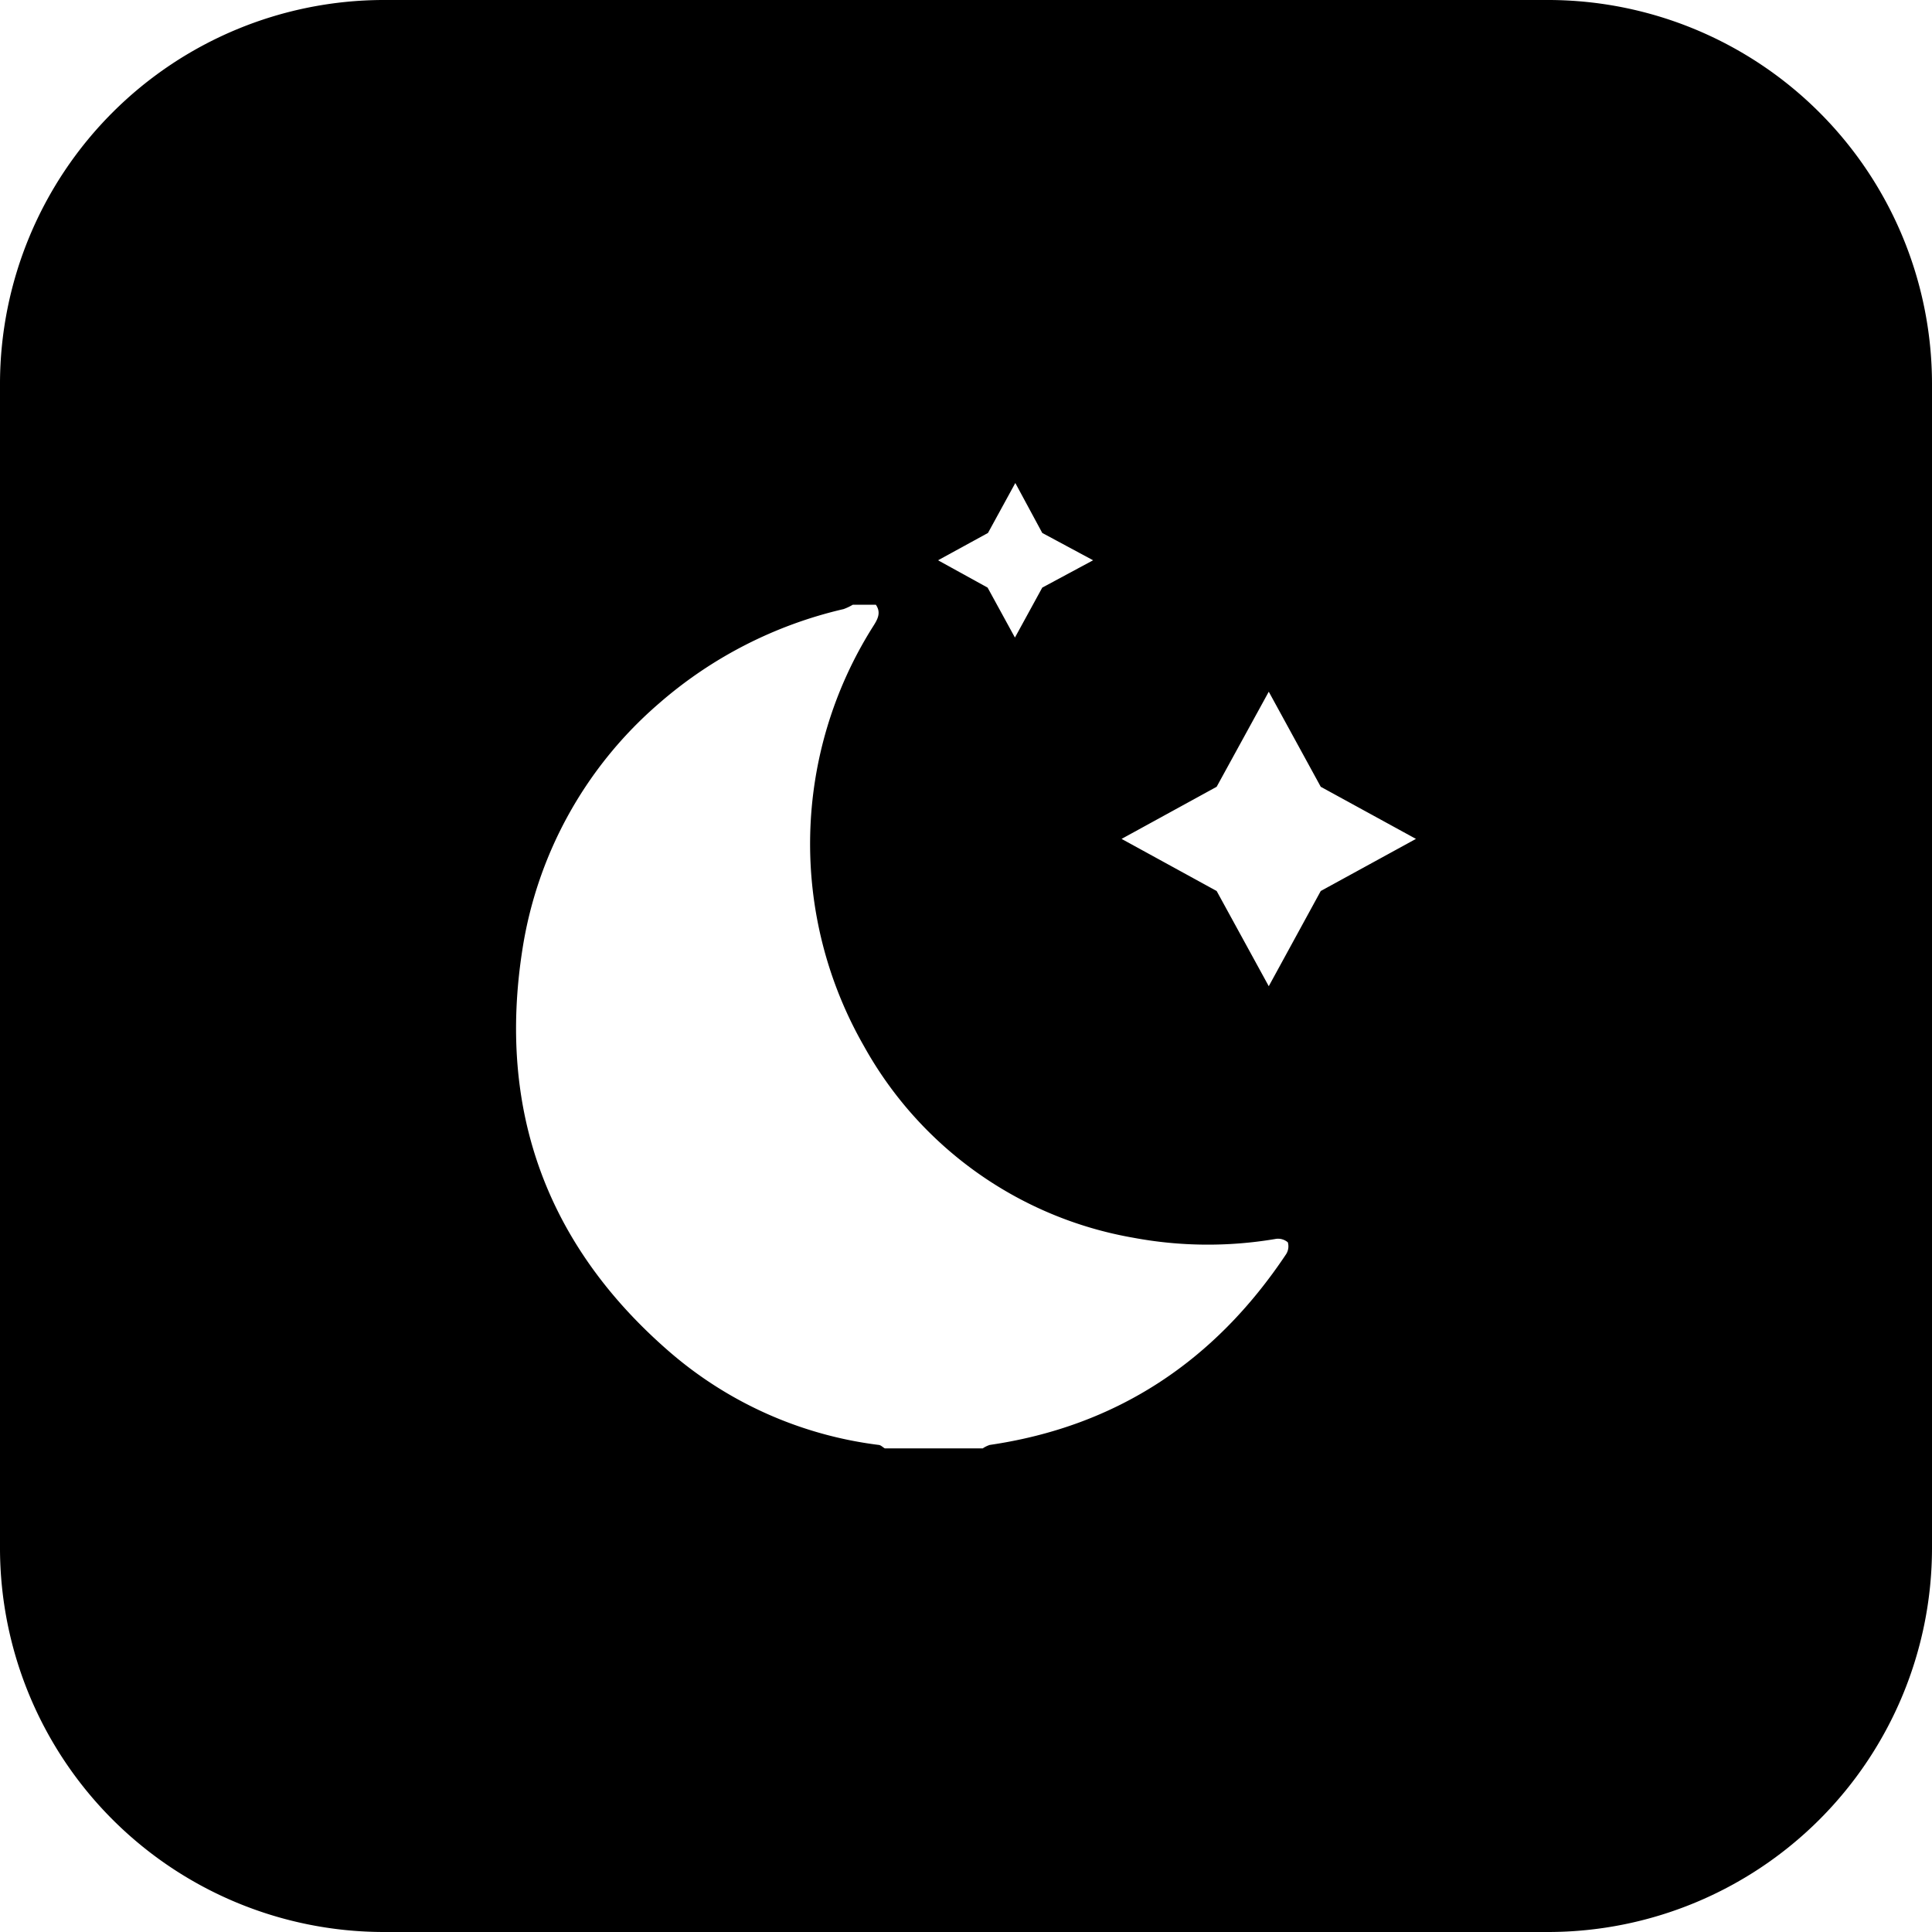 <svg height="512" viewBox="0 0 152 152" width="512" xmlns="http://www.w3.org/2000/svg"><g id="Layer_2" data-name="Layer 2"><g id="_11.moon_star" data-name="11.moon star"><path d="m121.86 0h-91.72a30.22 30.22 0 0 0 -30.14 30.14v91.72a30.22 30.22 0 0 0 30.14 30.14h91.72a30.22 30.22 0 0 0 30.14-30.14v-91.72a30.22 30.22 0 0 0 -30.14-30.14zm-44.13 41.93 2.15-3.93 2.12 3.93 4 2.15-4 2.15-2.15 3.93-2.15-3.93-3.9-2.15zm23.45 56.75c-5.59 8.38-13.28 13.53-23.31 15a2.16 2.16 0 0 0 -.55.27h-7.71c-.16-.09-.3-.25-.47-.27a31 31 0 0 1 -16.31-7.19c-9.78-8.39-13.73-19.11-11.72-31.85a32 32 0 0 1 10.75-19.31 33.64 33.64 0 0 1 14.51-7.41 4.28 4.28 0 0 0 .72-.34h1.82c.44.64.12 1.17-.23 1.72a32 32 0 0 0 -.71 33 30.14 30.14 0 0 0 21.2 15.08 31.87 31.87 0 0 0 11.15.1 1.18 1.18 0 0 1 1 .26 1.14 1.14 0 0 1 -.14.94zm2.73-28.58-4.09 7.49-4.1-7.49-7.48-4.1 7.48-4.1 4.1-7.48 4.09 7.48 7.49 4.1z"/></g></g></svg>